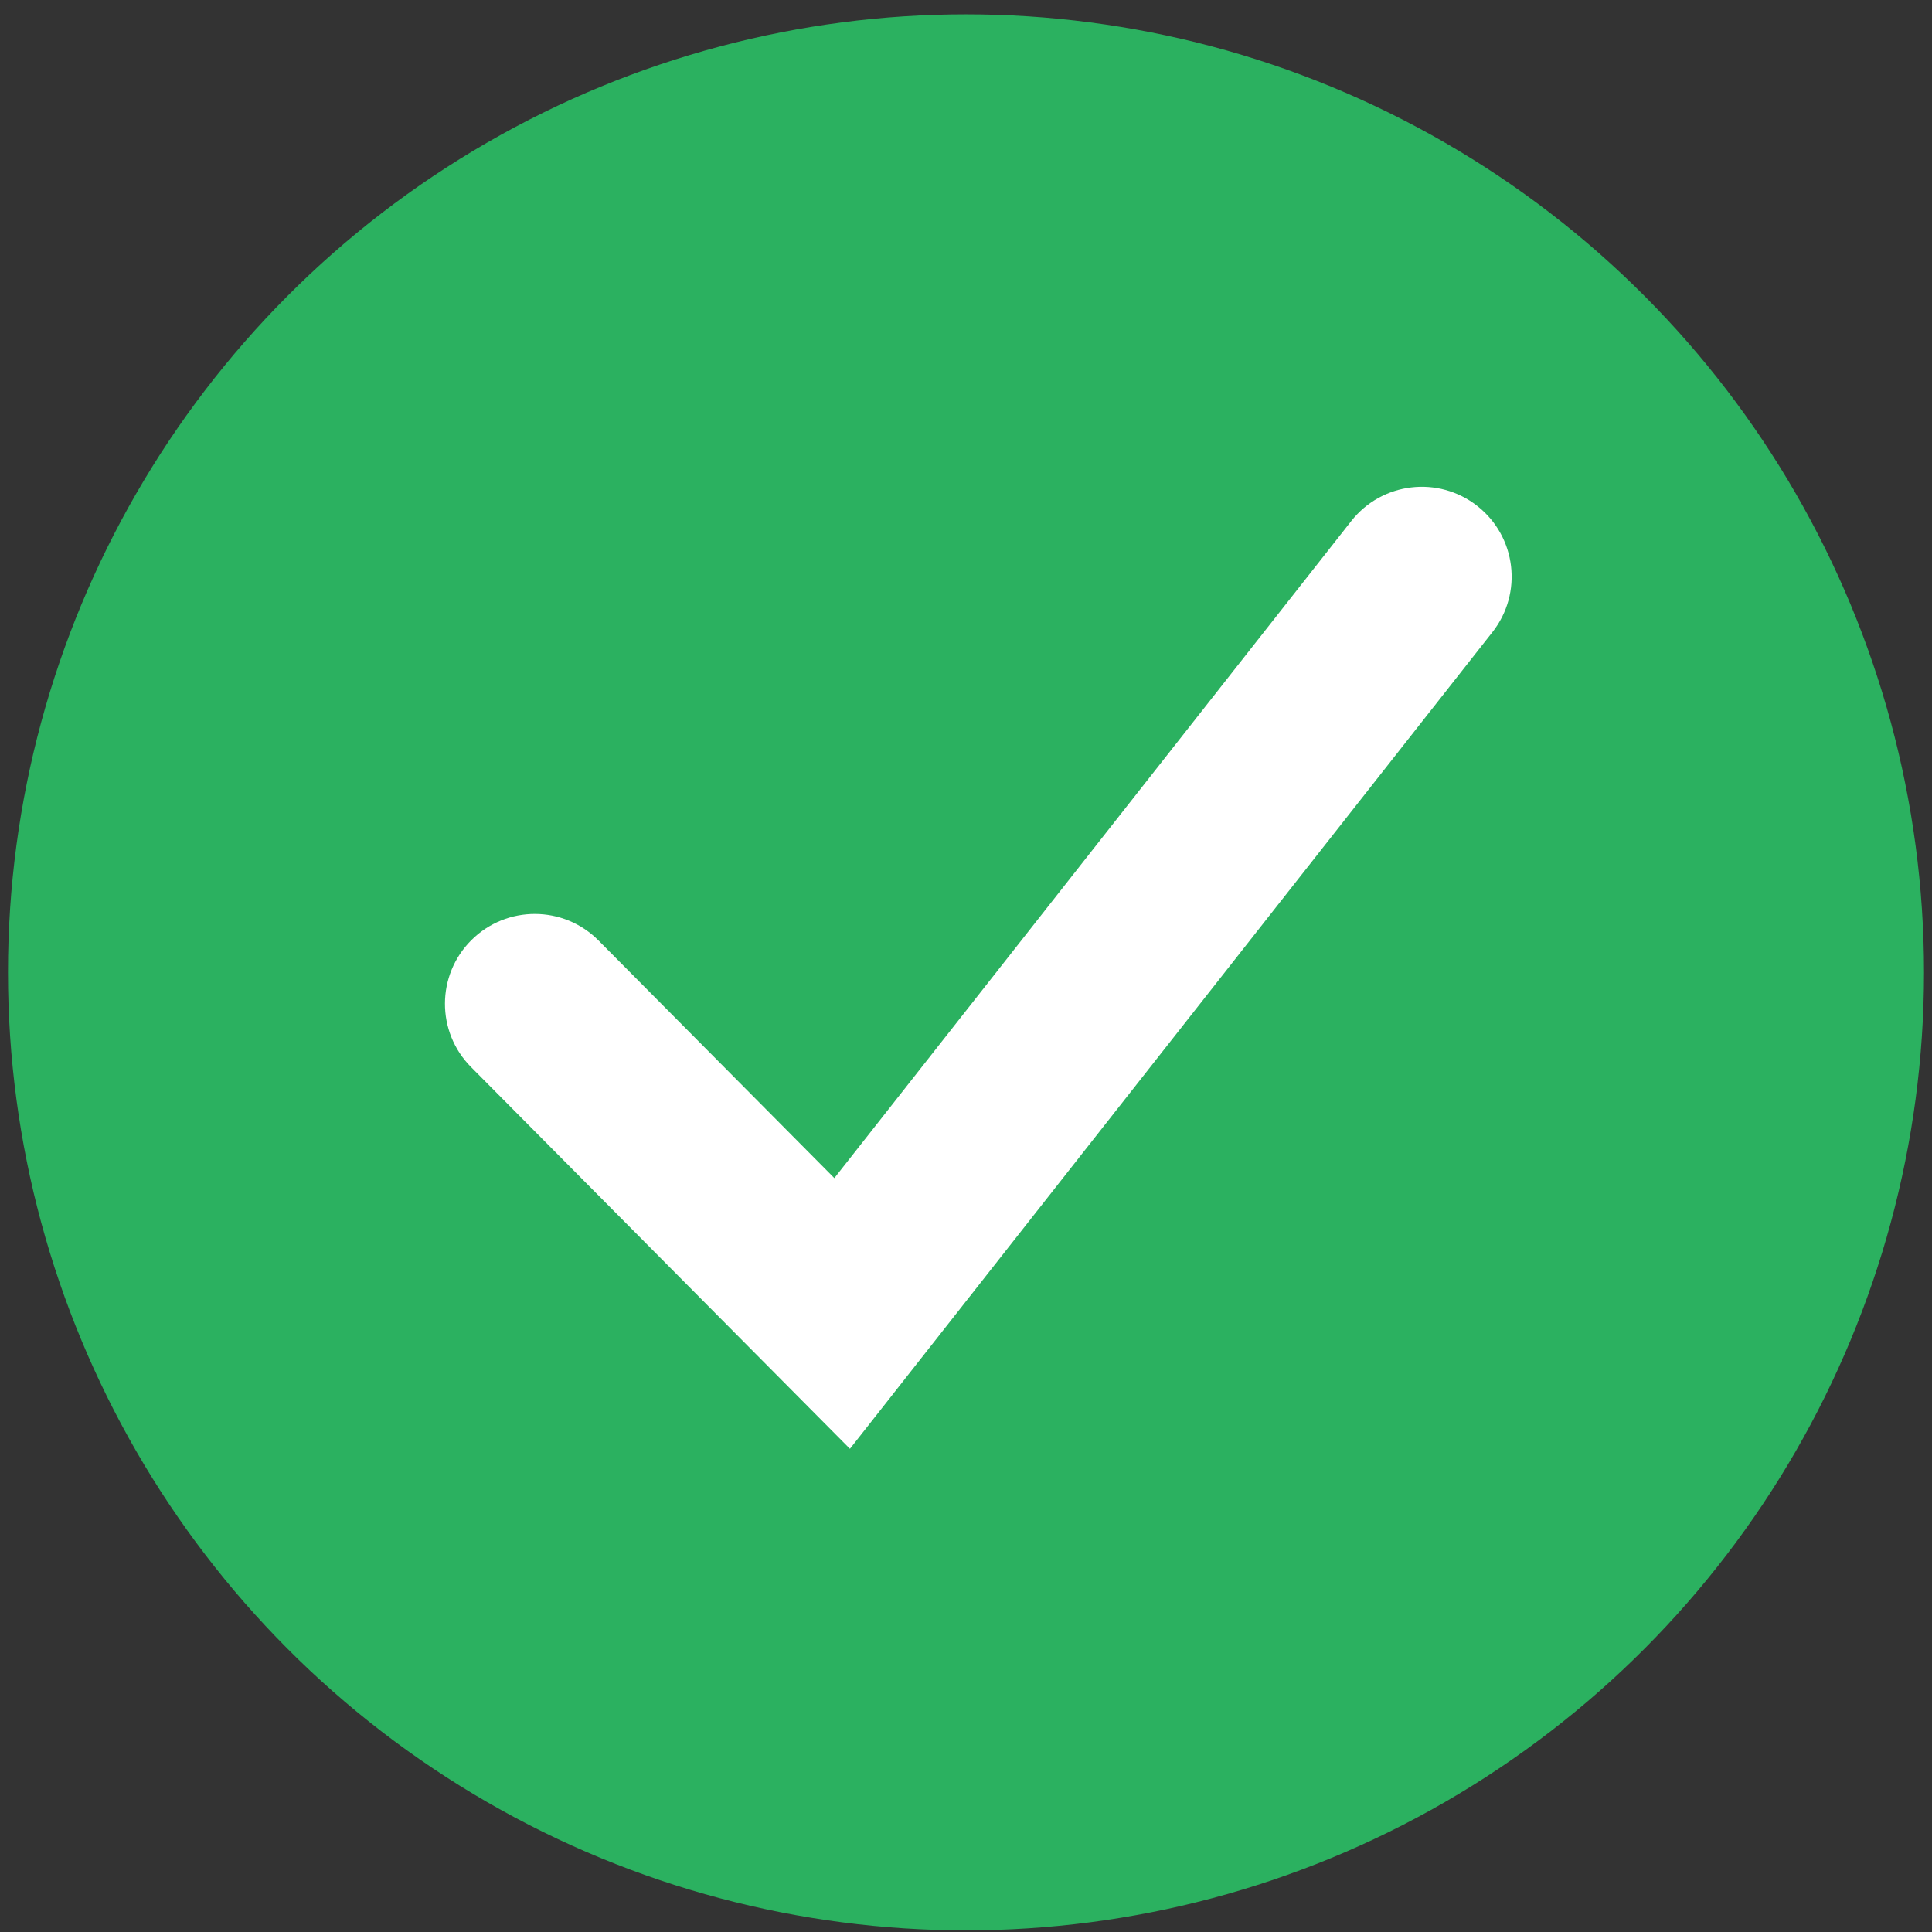 <?xml version="1.0" encoding="UTF-8"?>
<svg width="121px" height="121px" viewBox="0 0 121 121" version="1.1" xmlns="http://www.w3.org/2000/svg" xmlns:xlink="http://www.w3.org/1999/xlink">
    <rect x="0" y="0" width="121" height="121" fill="#333333" stroke="none"/>
    <!-- Generator: Sketch 57.1 (83088) - https://sketch.com -->
    <title>green-check</title>
    <desc>Created with Sketch.</desc>
    <g id="✅-Getting-Started" stroke="none" stroke-width="1" fill="none" fill-rule="evenodd">
        <g id="Getting-Started-1---Create-Account-Copy-3" transform="translate(-660, -167)">
            <g id="green-check" transform="translate(660.5, 167.898)">
                <circle id="Oval-2-Copy" fill="#2BB160" cx="60" cy="60" r="60"></circle>
                <path d="M36.985,58.005 C34.797,55.8 31.235,55.787 29.03,57.975 C26.825,60.164 26.812,63.725 29,65.93 L52.731,89.84 L92.969,38.693 C94.89,36.251 94.468,32.715 92.026,30.794 C89.585,28.873 86.048,29.295 84.127,31.737 L51.755,72.886 L36.985,58.005 Z" id="Path-23" fill="#FFFFFF" fill-rule="nonzero"></path>
            </g>
        </g>
    </g>
</svg>